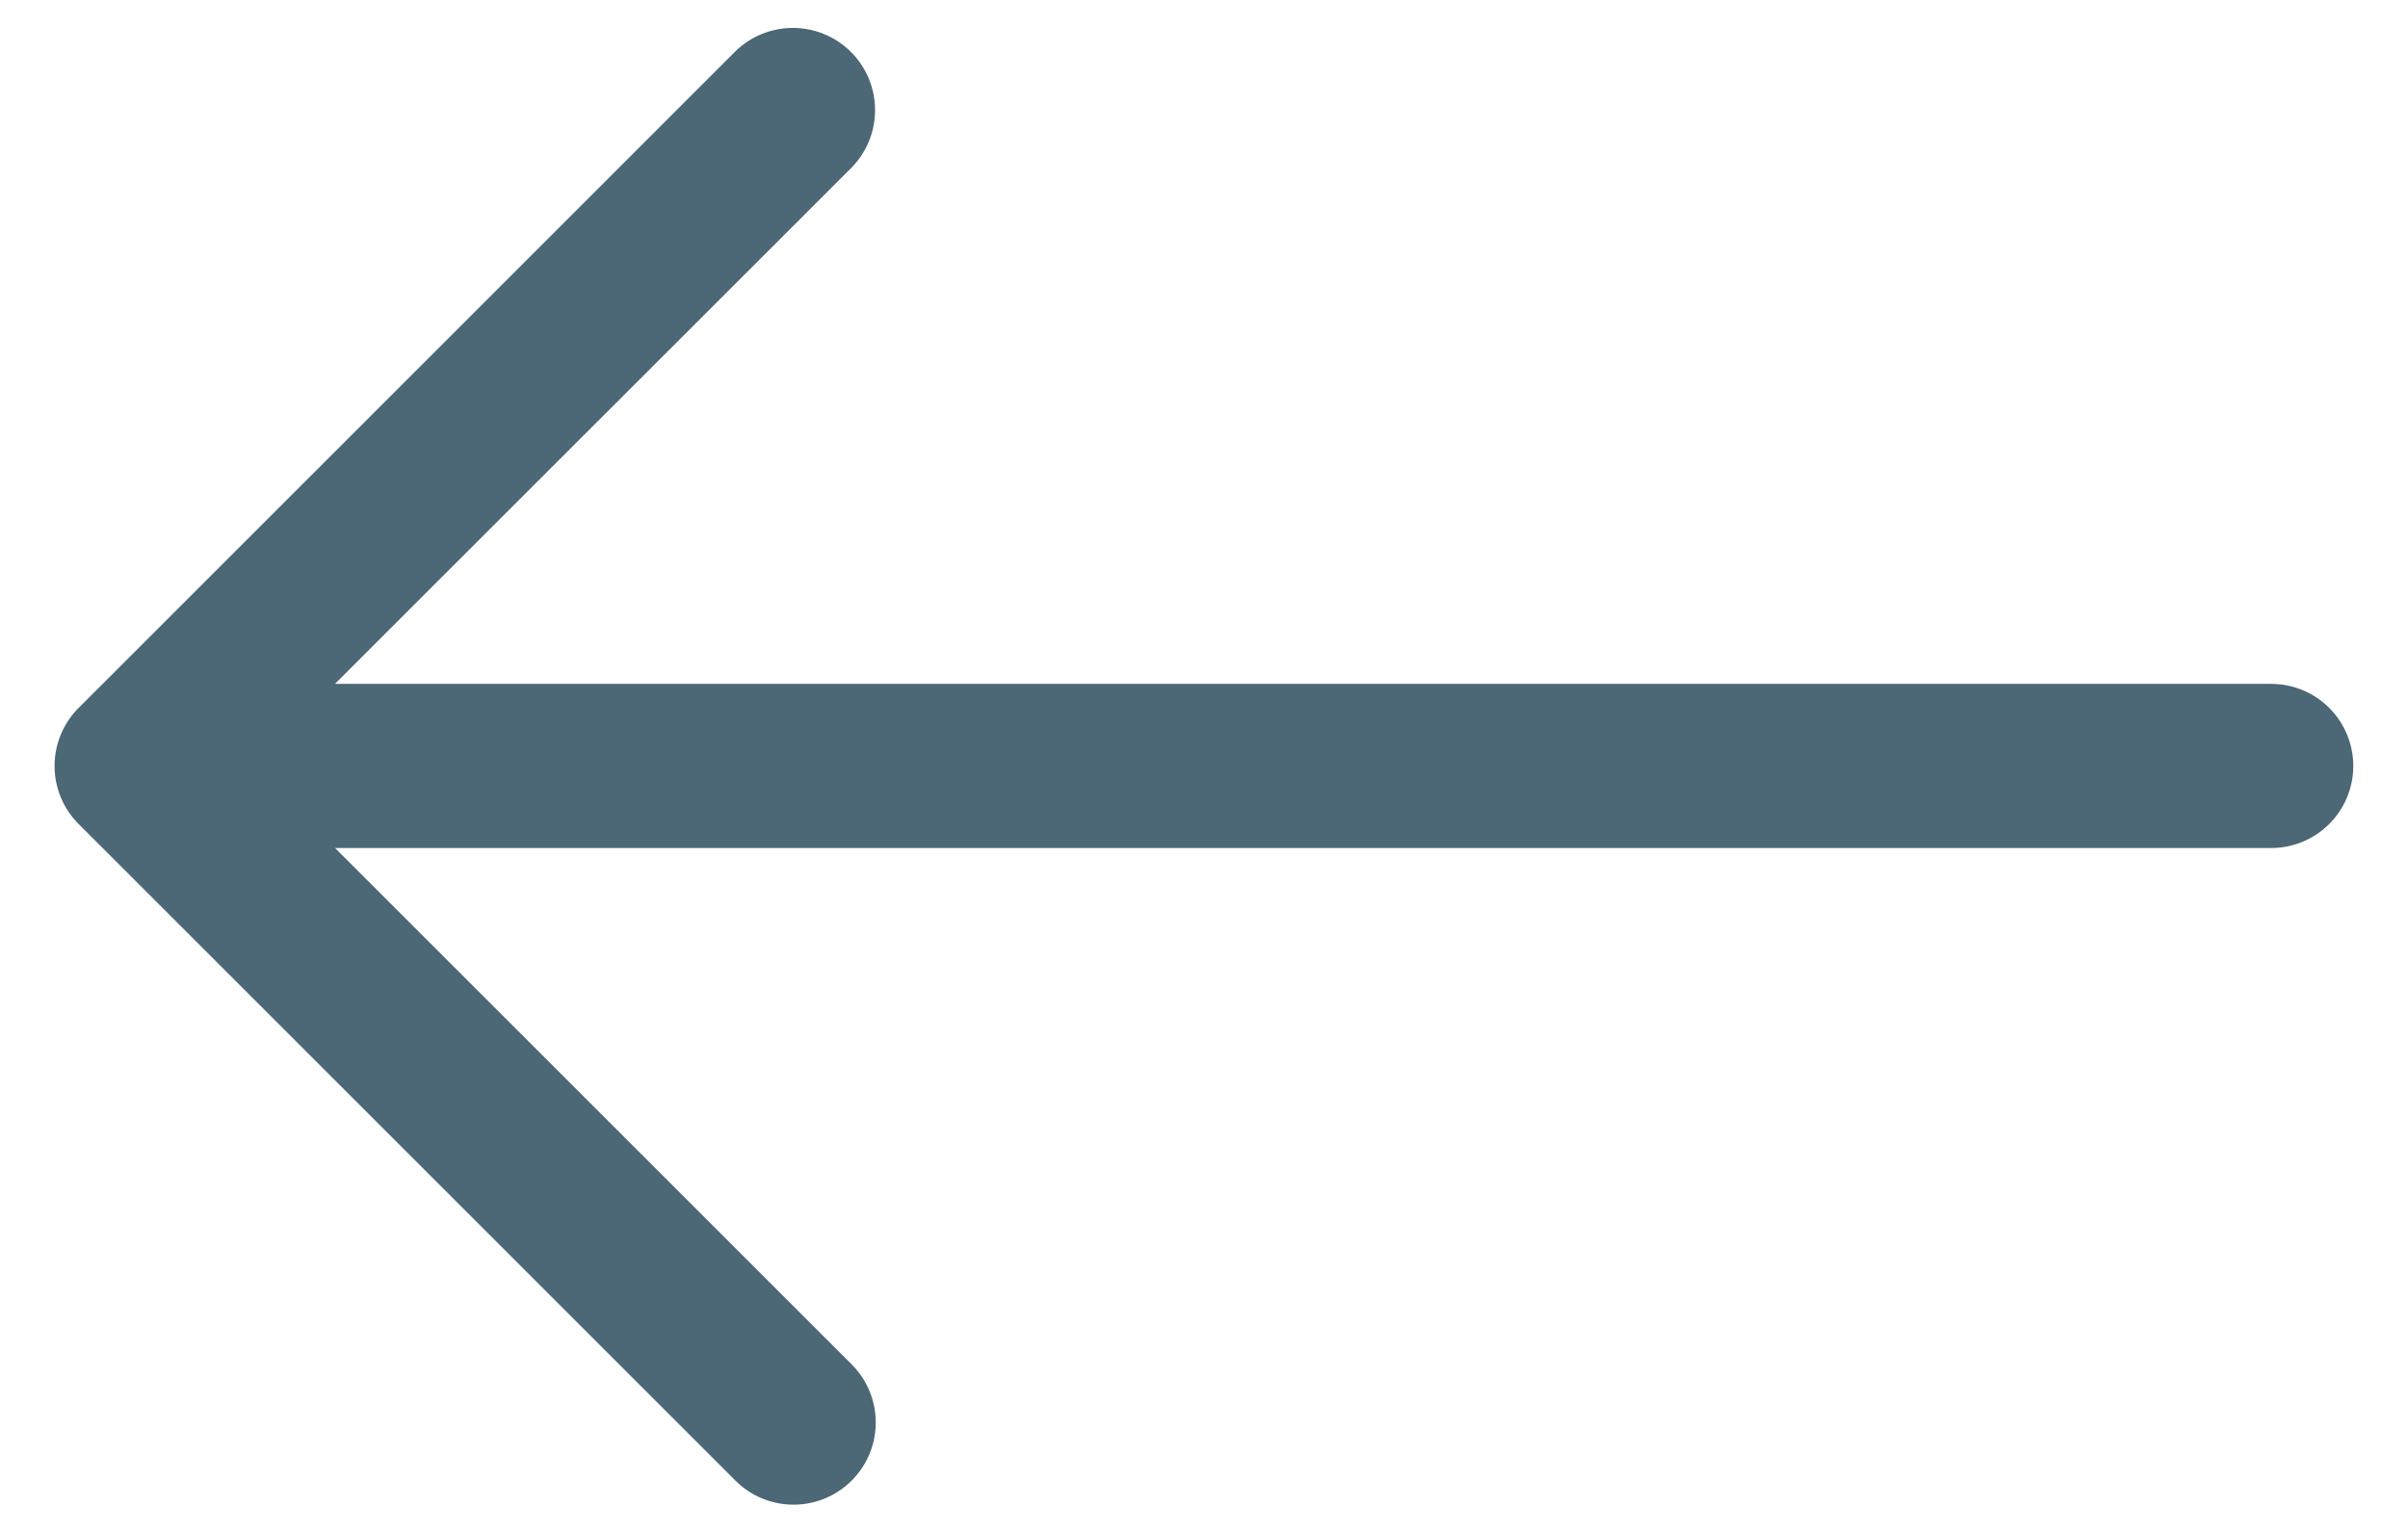 <svg width="22" height="14" viewBox="0 0 22 14" fill="none" xmlns="http://www.w3.org/2000/svg"><path fill-rule="evenodd" clip-rule="evenodd" d="M21.5 7a.75.75 0 00-.75-.75H3.06l4.721-4.719A.751.751 0 006.719.469l-6 6a.75.75 0 000 1.062l6 6a.75.75 0 101.062-1.062L3.061 7.75H20.75A.75.75 0 0021.5 7z" fill="#4C6775"/></svg>